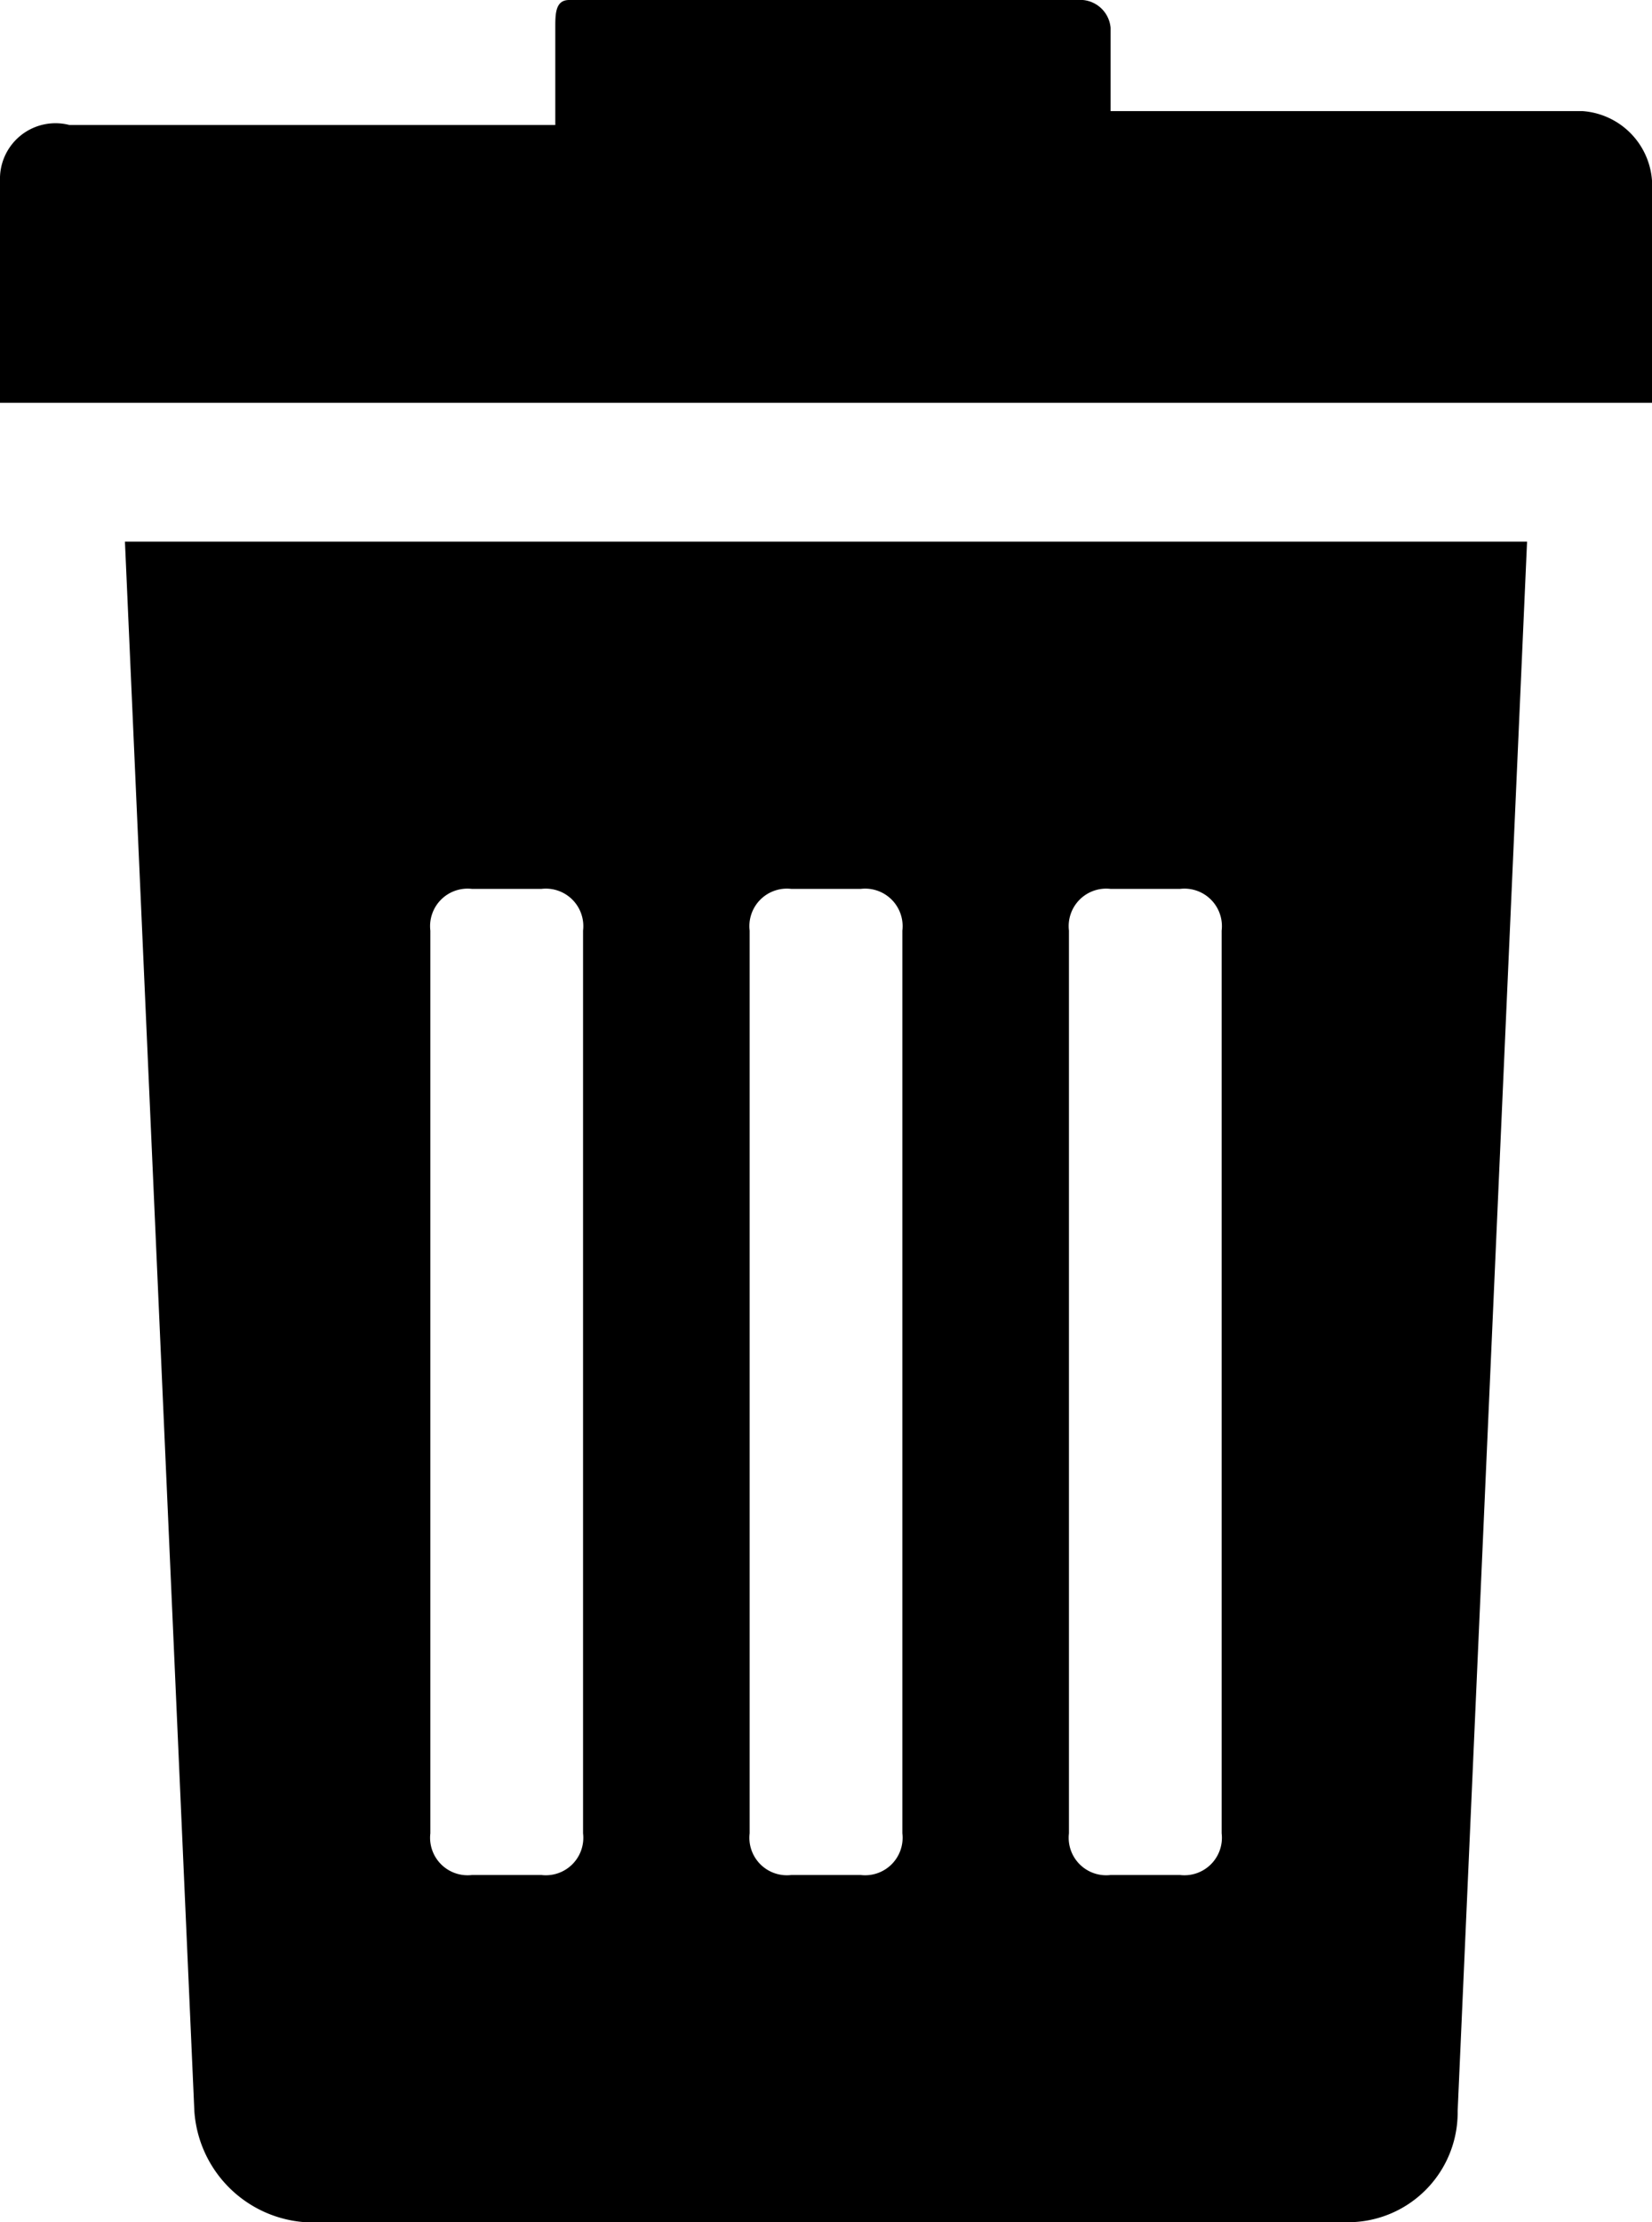 <svg xmlns="http://www.w3.org/2000/svg" viewBox="0 0 11.9 16"><title>trash</title><path d="M1.4,15.2a.86.86,0,0,0,.8.8H9.7a.79.79,0,0,0,.8-.8L11,3.9H.9ZM7.7,6.7A.27.27,0,0,1,8,6.4h.5a.27.27,0,0,1,.3.3v6.5a.27.27,0,0,1-.3.3H8a.27.27,0,0,1-.3-.3Zm-2.3,0a.27.27,0,0,1,.3-.3h.5a.27.27,0,0,1,.3.3v6.5a.27.27,0,0,1-.3.3H5.7a.27.27,0,0,1-.3-.3V6.7Zm-2.3,0a.27.27,0,0,1,.3-.3h.5a.27.27,0,0,1,.3.3v6.5a.27.27,0,0,1-.3.3H3.4a.27.27,0,0,1-.3-.3Z"/><path d="M11.4.8H8V.2A.22.22,0,0,0,7.8,0H4.1C4,0,4,.1,4,.2V.9H.5a.4.4,0,0,0-.5.4V2.9H11.9V1.3A.54.54,0,0,0,11.4.8Z"/></svg>